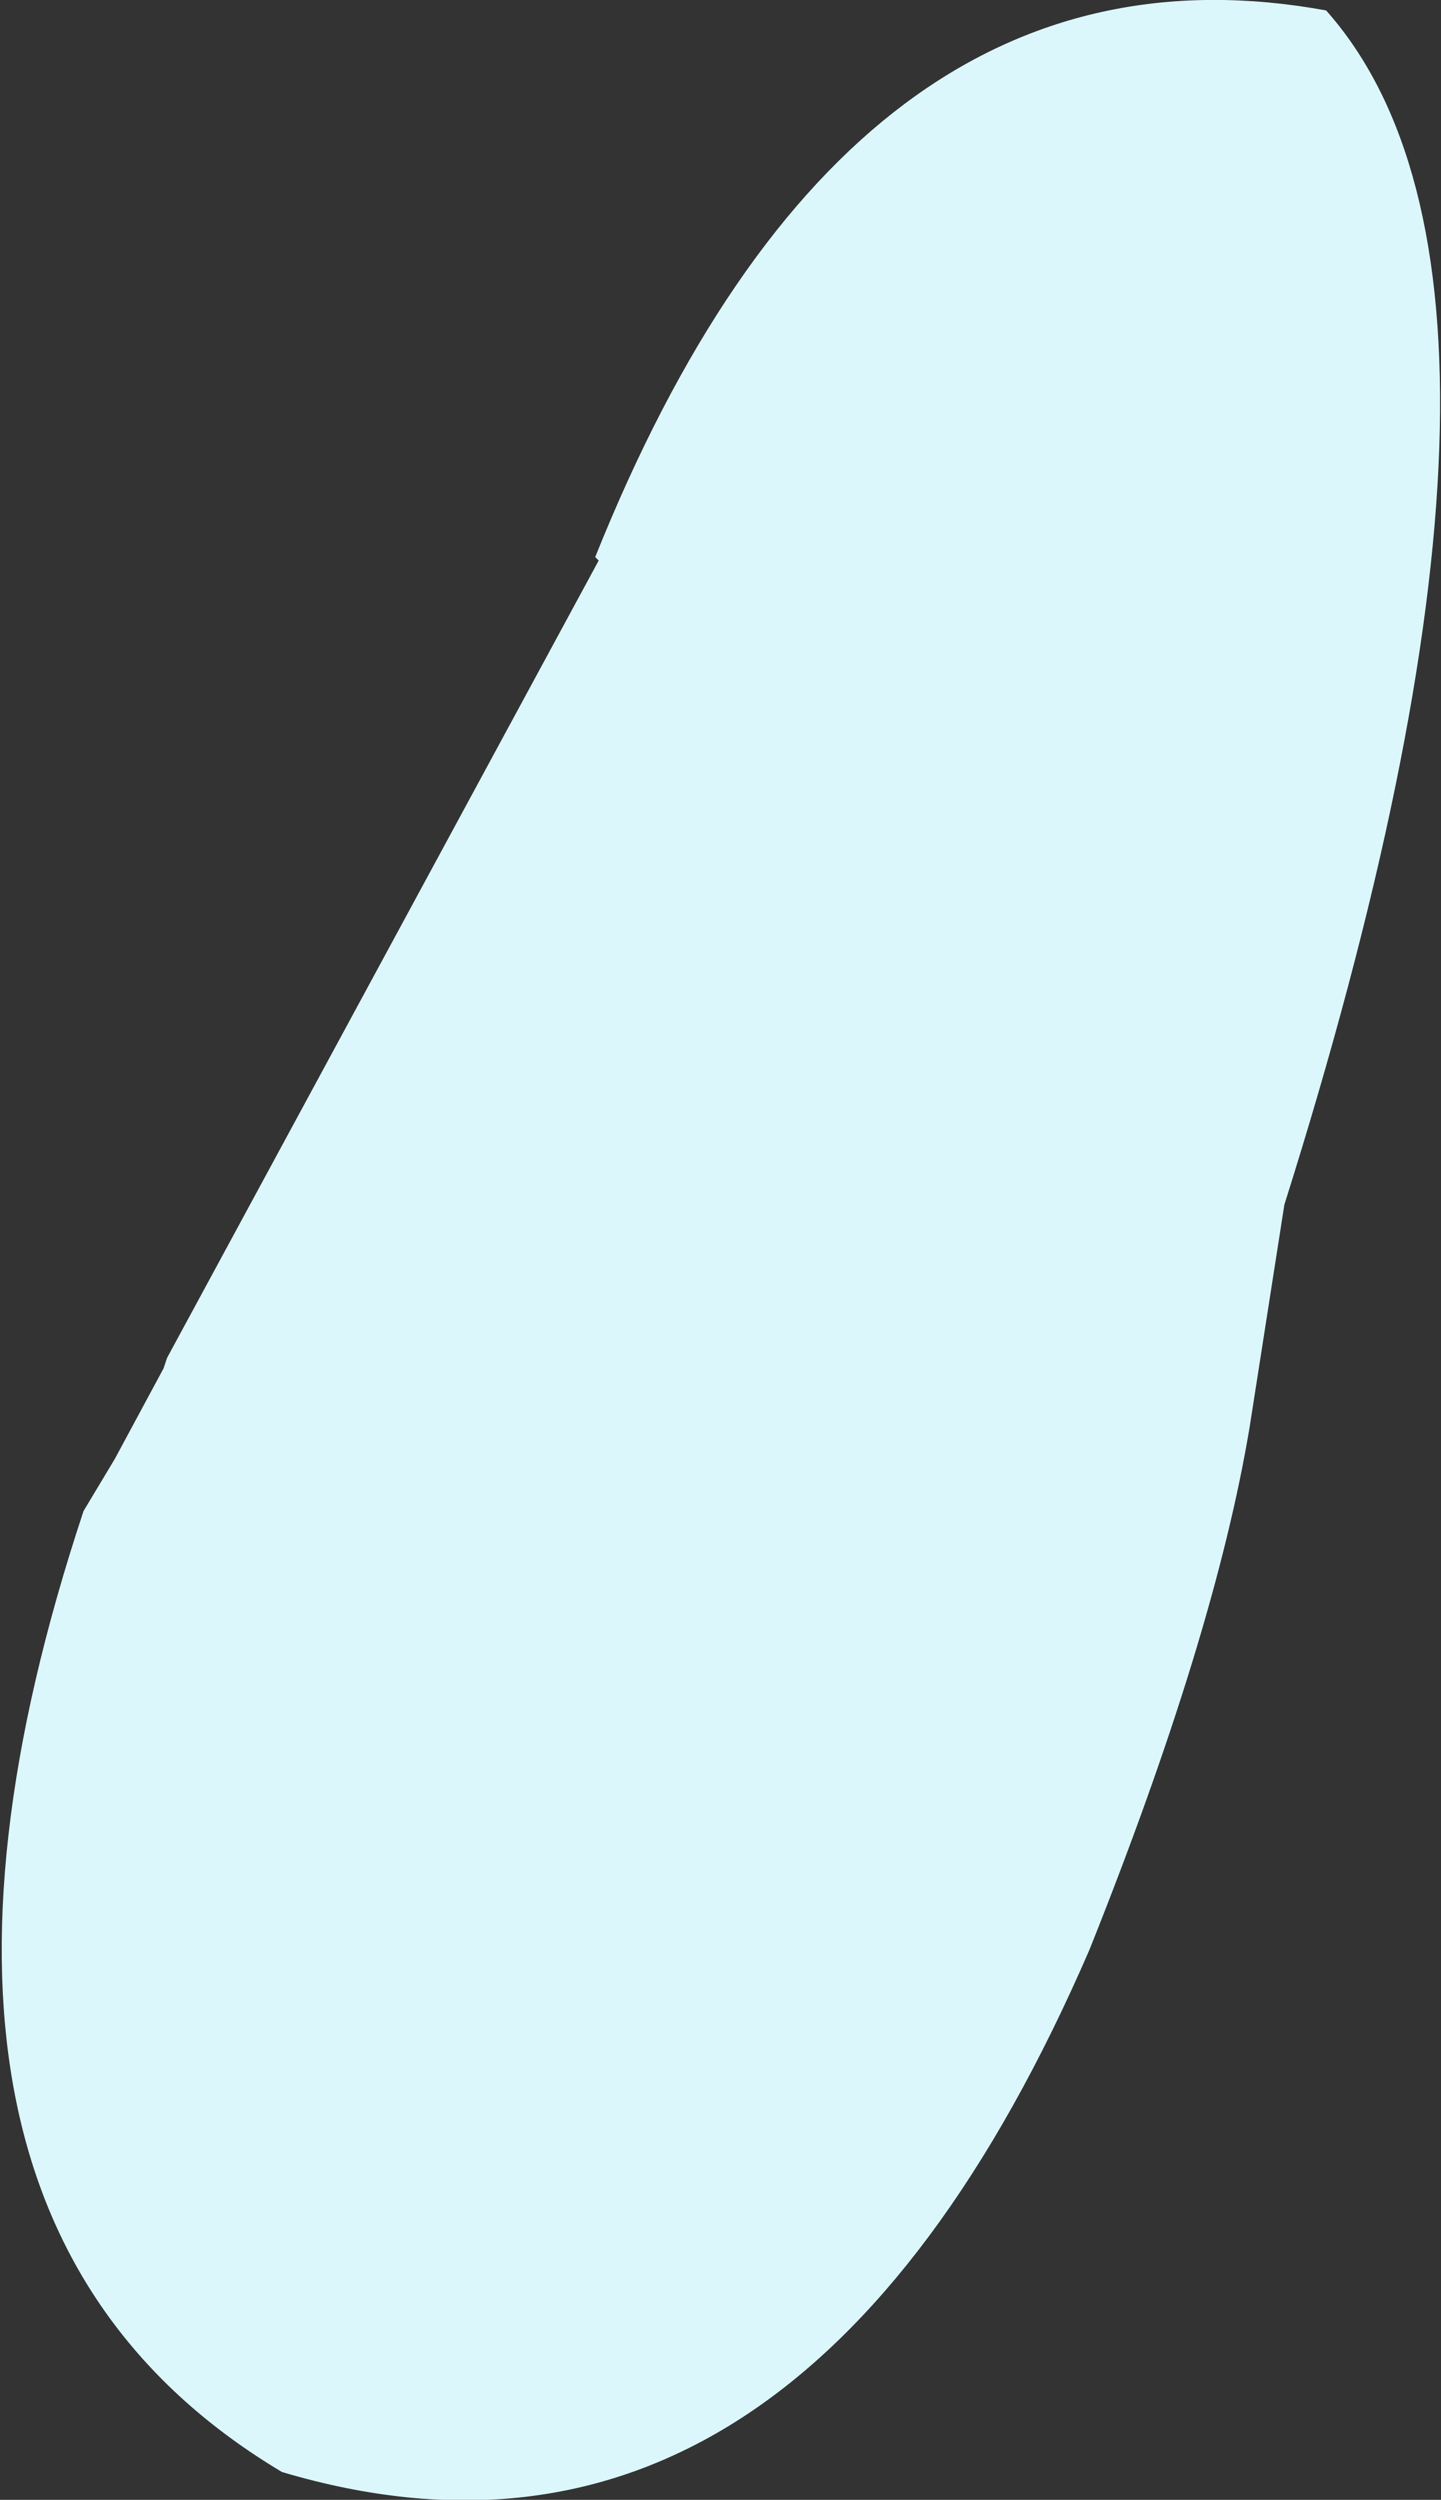 <?xml version="1.0" encoding="UTF-8" standalone="no"?>
<svg xmlns:xlink="http://www.w3.org/1999/xlink" height="35.9px" width="20.7px" xmlns="http://www.w3.org/2000/svg">
  <rect width="100%" height="100%" fill="#333333" stroke="none"/>
  <g transform="matrix(1.0, 0.0, 0.0, 1.0, 10.35, 17.95)">
    <path d="M8.1 -0.65 L7.6 2.55 Q7.1 5.55 5.3 10.05 1.1 19.75 -6.3 17.55 -12.5 13.85 -9.15 3.75 L-8.7 3.0 -8.0 1.7 -7.95 1.55 -1.75 -9.9 -1.8 -9.95 Q1.85 -19.05 8.7 -17.8 12.25 -13.8 8.1 -0.65" fill="#dbf7fb" fill-rule="evenodd" stroke="none"/>
  </g>
</svg>
